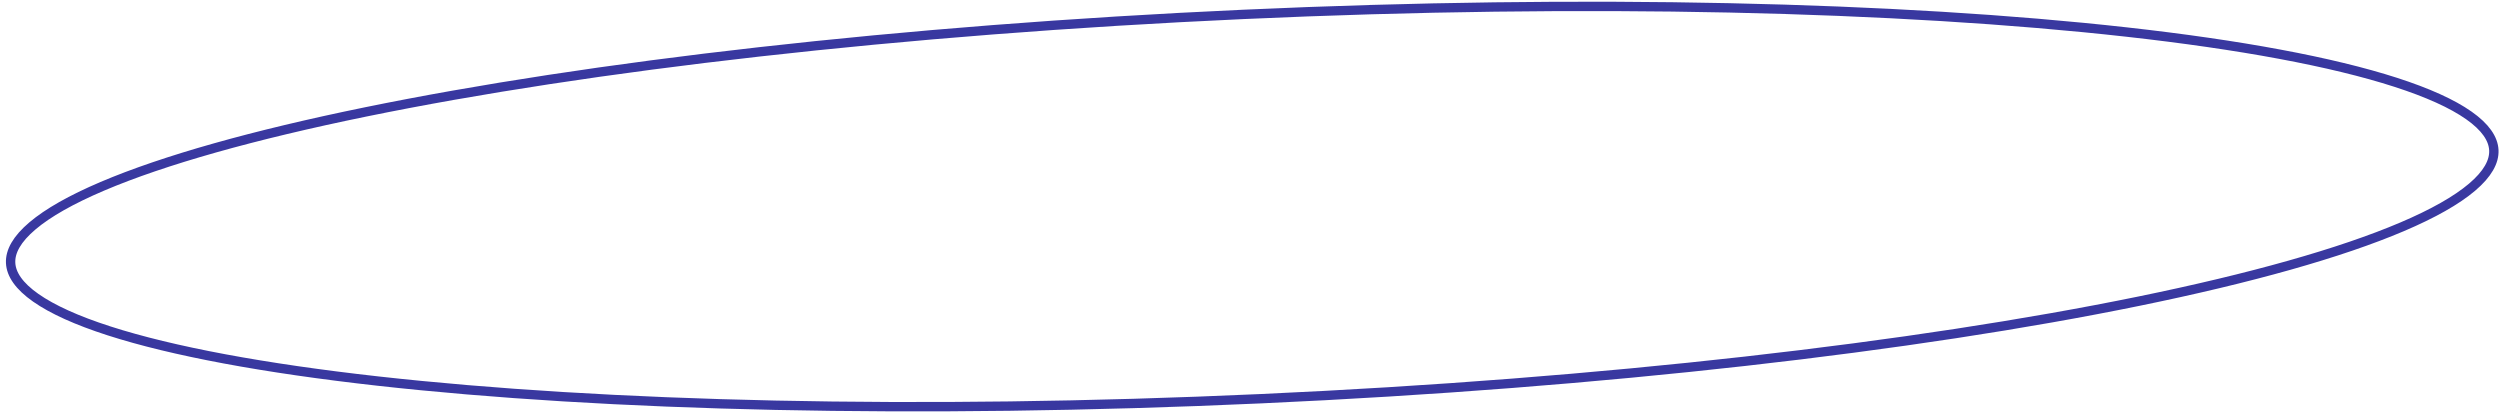 <svg width="267" height="44" viewBox="0 0 267 44" fill="none" xmlns="http://www.w3.org/2000/svg">
<path d="M266.343 16.045C266.398 17.266 265.672 18.59 264.007 20C262.351 21.402 259.848 22.817 256.557 24.219C249.982 27.021 240.376 29.72 228.431 32.166C204.549 37.056 171.407 40.916 134.67 42.582C97.932 44.249 64.577 43.405 40.35 40.697C28.233 39.343 18.422 37.524 11.62 35.33C8.216 34.232 5.595 33.049 3.819 31.802C2.033 30.549 1.19 29.296 1.135 28.075C1.079 26.853 1.805 25.53 3.47 24.12C5.126 22.717 7.629 21.302 10.92 19.9C17.496 17.099 27.102 14.4 39.046 11.954C62.928 7.064 96.07 3.204 132.808 1.537C169.546 -0.129 202.901 0.715 227.127 3.423C239.244 4.777 249.055 6.595 255.858 8.79C259.262 9.888 261.883 11.071 263.659 12.317C265.445 13.571 266.287 14.823 266.343 16.045Z" stroke="#3938A0"/>
</svg>
